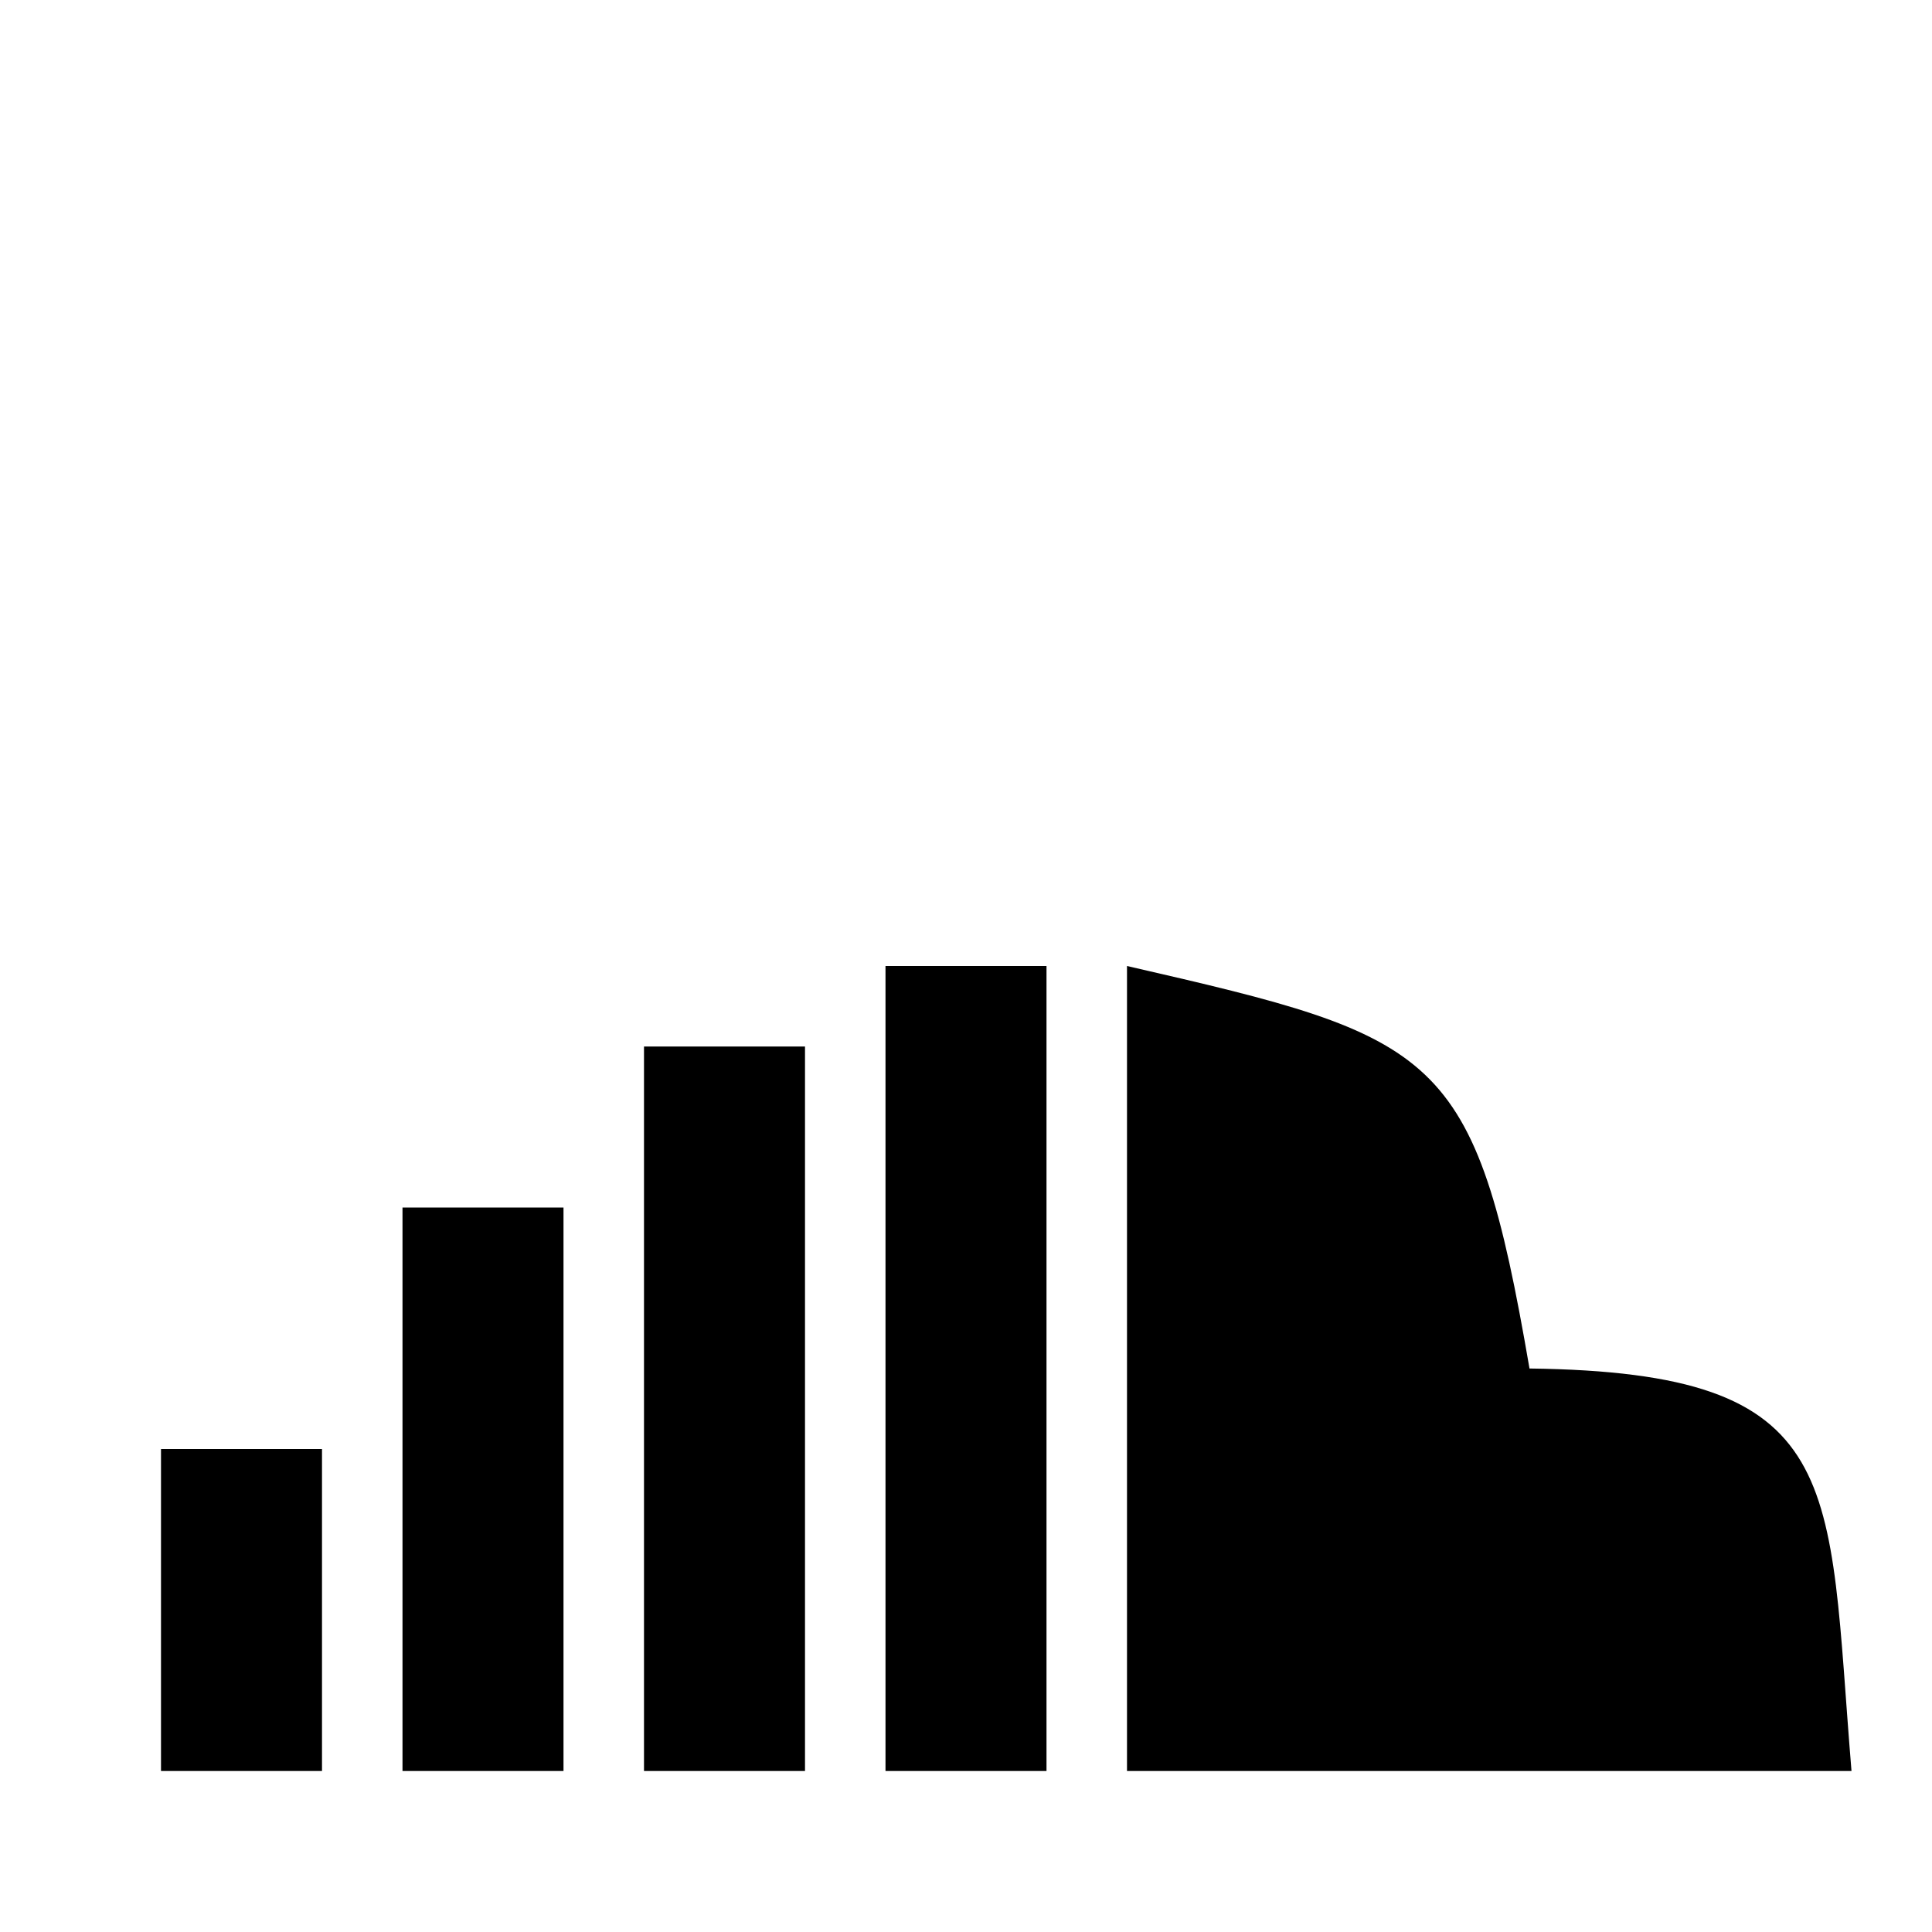 <?xml version="1.0" encoding="UTF-8" standalone="no"?>
<!DOCTYPE svg PUBLIC "-//W3C//DTD SVG 20010904//EN"
              "http://www.w3.org/TR/2001/REC-SVG-20010904/DTD/svg10.dtd">

<svg xmlns="http://www.w3.org/2000/svg"
     width="0.267in" height="0.267in"
     viewBox="0 0 24 24">
  <path d="M 11.00,12.00
           C 11.00,12.00 13.00,12.00 13.00,12.00
             13.00,12.00 13.00,22.00 13.00,22.00
             13.00,22.00 11.00,22.00 11.00,22.00
             11.00,22.00 11.00,12.00 11.00,12.00 Z
           M 14.00,12.00
           C 17.88,12.89 18.32,13.04 19.00,17.00
             22.97,17.05 22.70,18.38 23.00,22.00
             23.00,22.00 14.00,22.00 14.00,22.00
             14.00,22.00 14.00,12.00 14.00,12.00 Z
           M 8.00,13.00
           C 8.00,13.00 10.00,13.00 10.00,13.00
             10.00,13.00 10.00,22.00 10.00,22.00
             10.00,22.00 8.00,22.00 8.00,22.00
             8.00,22.00 8.00,13.00 8.00,13.00 Z
           M 5.00,15.00
           C 5.00,15.00 7.00,15.00 7.00,15.00
             7.00,15.00 7.00,22.00 7.00,22.00
             7.00,22.00 5.00,22.00 5.00,22.00
             5.00,22.00 5.00,15.00 5.00,15.00 Z
           M 2.00,18.00
           C 2.00,18.00 4.00,18.00 4.00,18.00
             4.00,18.00 4.00,22.00 4.00,22.00
             4.00,22.00 2.00,22.00 2.00,22.00
             2.00,22.00 2.00,18.00 2.00,18.00 Z" />
</svg>
